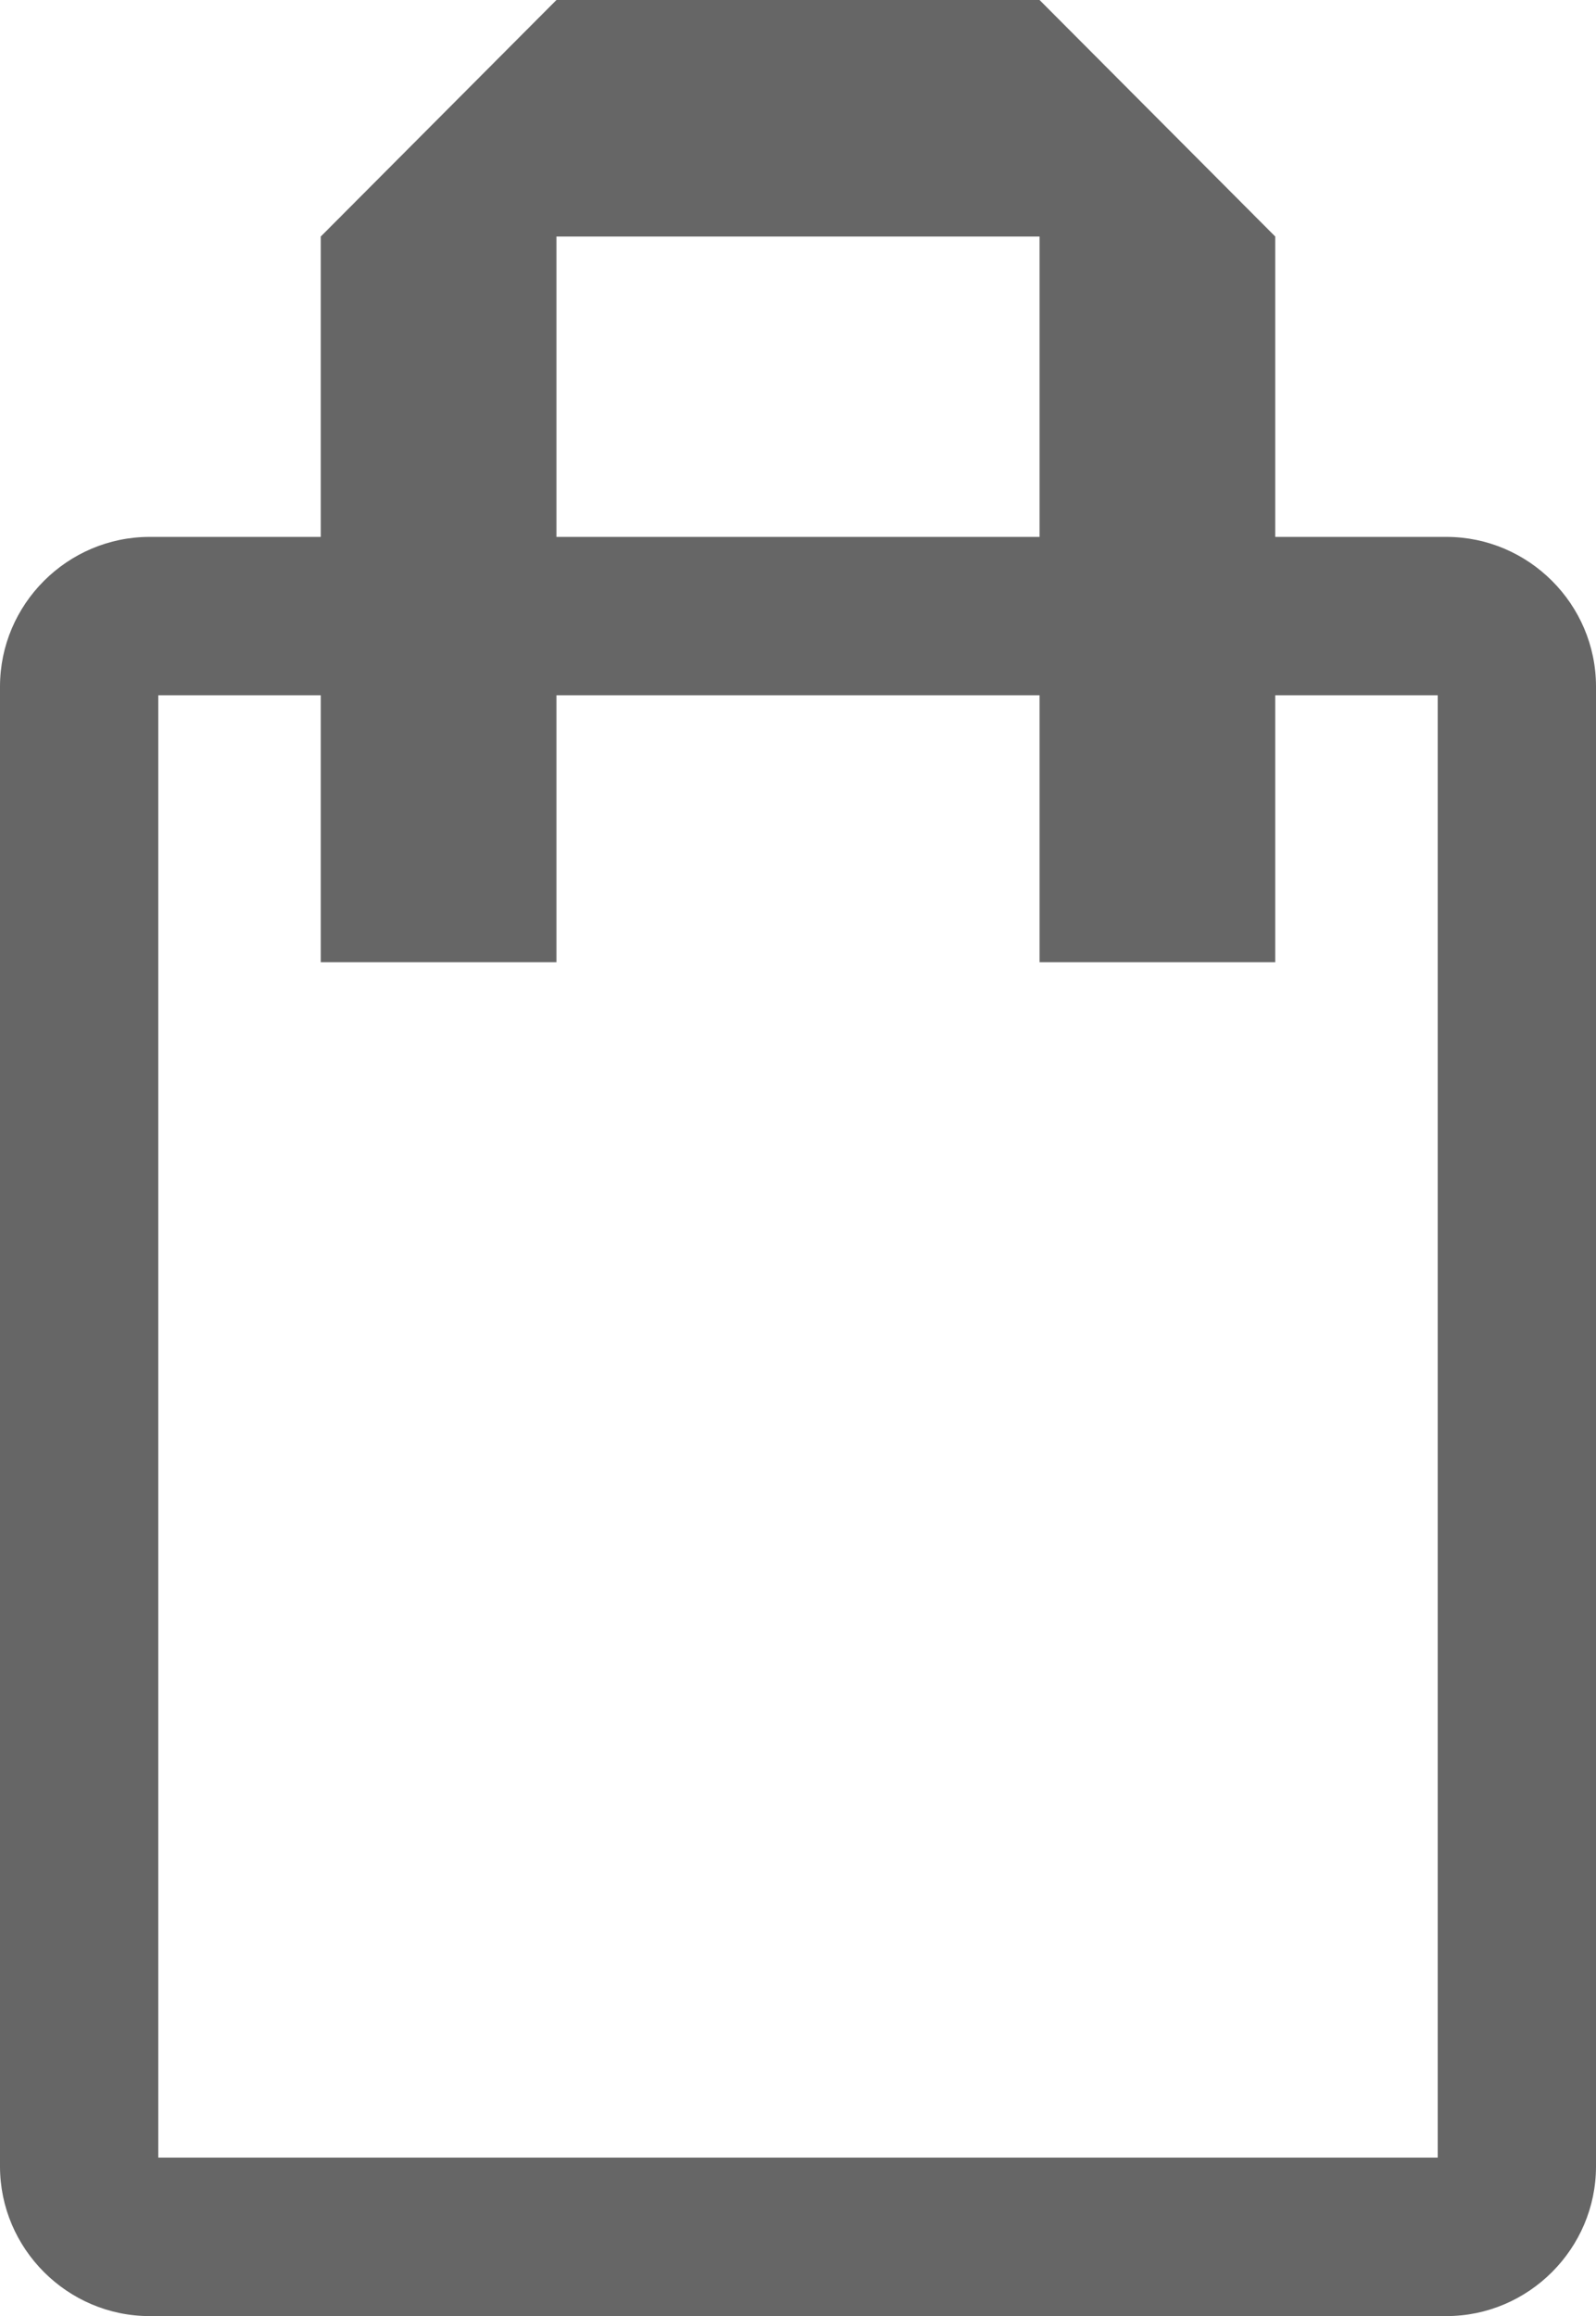 <?xml version="1.0" encoding="utf-8"?>
<!-- Generator: Adobe Illustrator 16.0.0, SVG Export Plug-In . SVG Version: 6.00 Build 0)  -->
<!DOCTYPE svg PUBLIC "-//W3C//DTD SVG 1.1//EN" "http://www.w3.org/Graphics/SVG/1.1/DTD/svg11.dtd">
<svg version="1.1" id="Layer_1" xmlns="http://www.w3.org/2000/svg" xmlns:xlink="http://www.w3.org/1999/xlink" x="0px" y="0px"
	 width="11.031px" height="16px" viewBox="0 0 11.031 16" enable-background="new 0 0 11.031 16" xml:space="preserve">
<path fill="#666666" d="M9.997,3.709H8.814V1.634L7.185,0H3.846L2.217,1.634v2.075H1.034C0.466,3.709,0,4.174,0,4.743v10.223
	C0,15.534,0.466,16,1.034,16h8.963c0.568,0,1.034-0.466,1.034-1.034V4.743C11.031,4.174,10.565,3.709,9.997,3.709 M3.846,1.634
	h3.339v2.075H3.846V1.634z M9.937,14.905H1.094V4.803h1.123v1.844h1.629V4.803h3.339v1.844h1.629V4.803h1.123V14.905z"/>
</svg>
